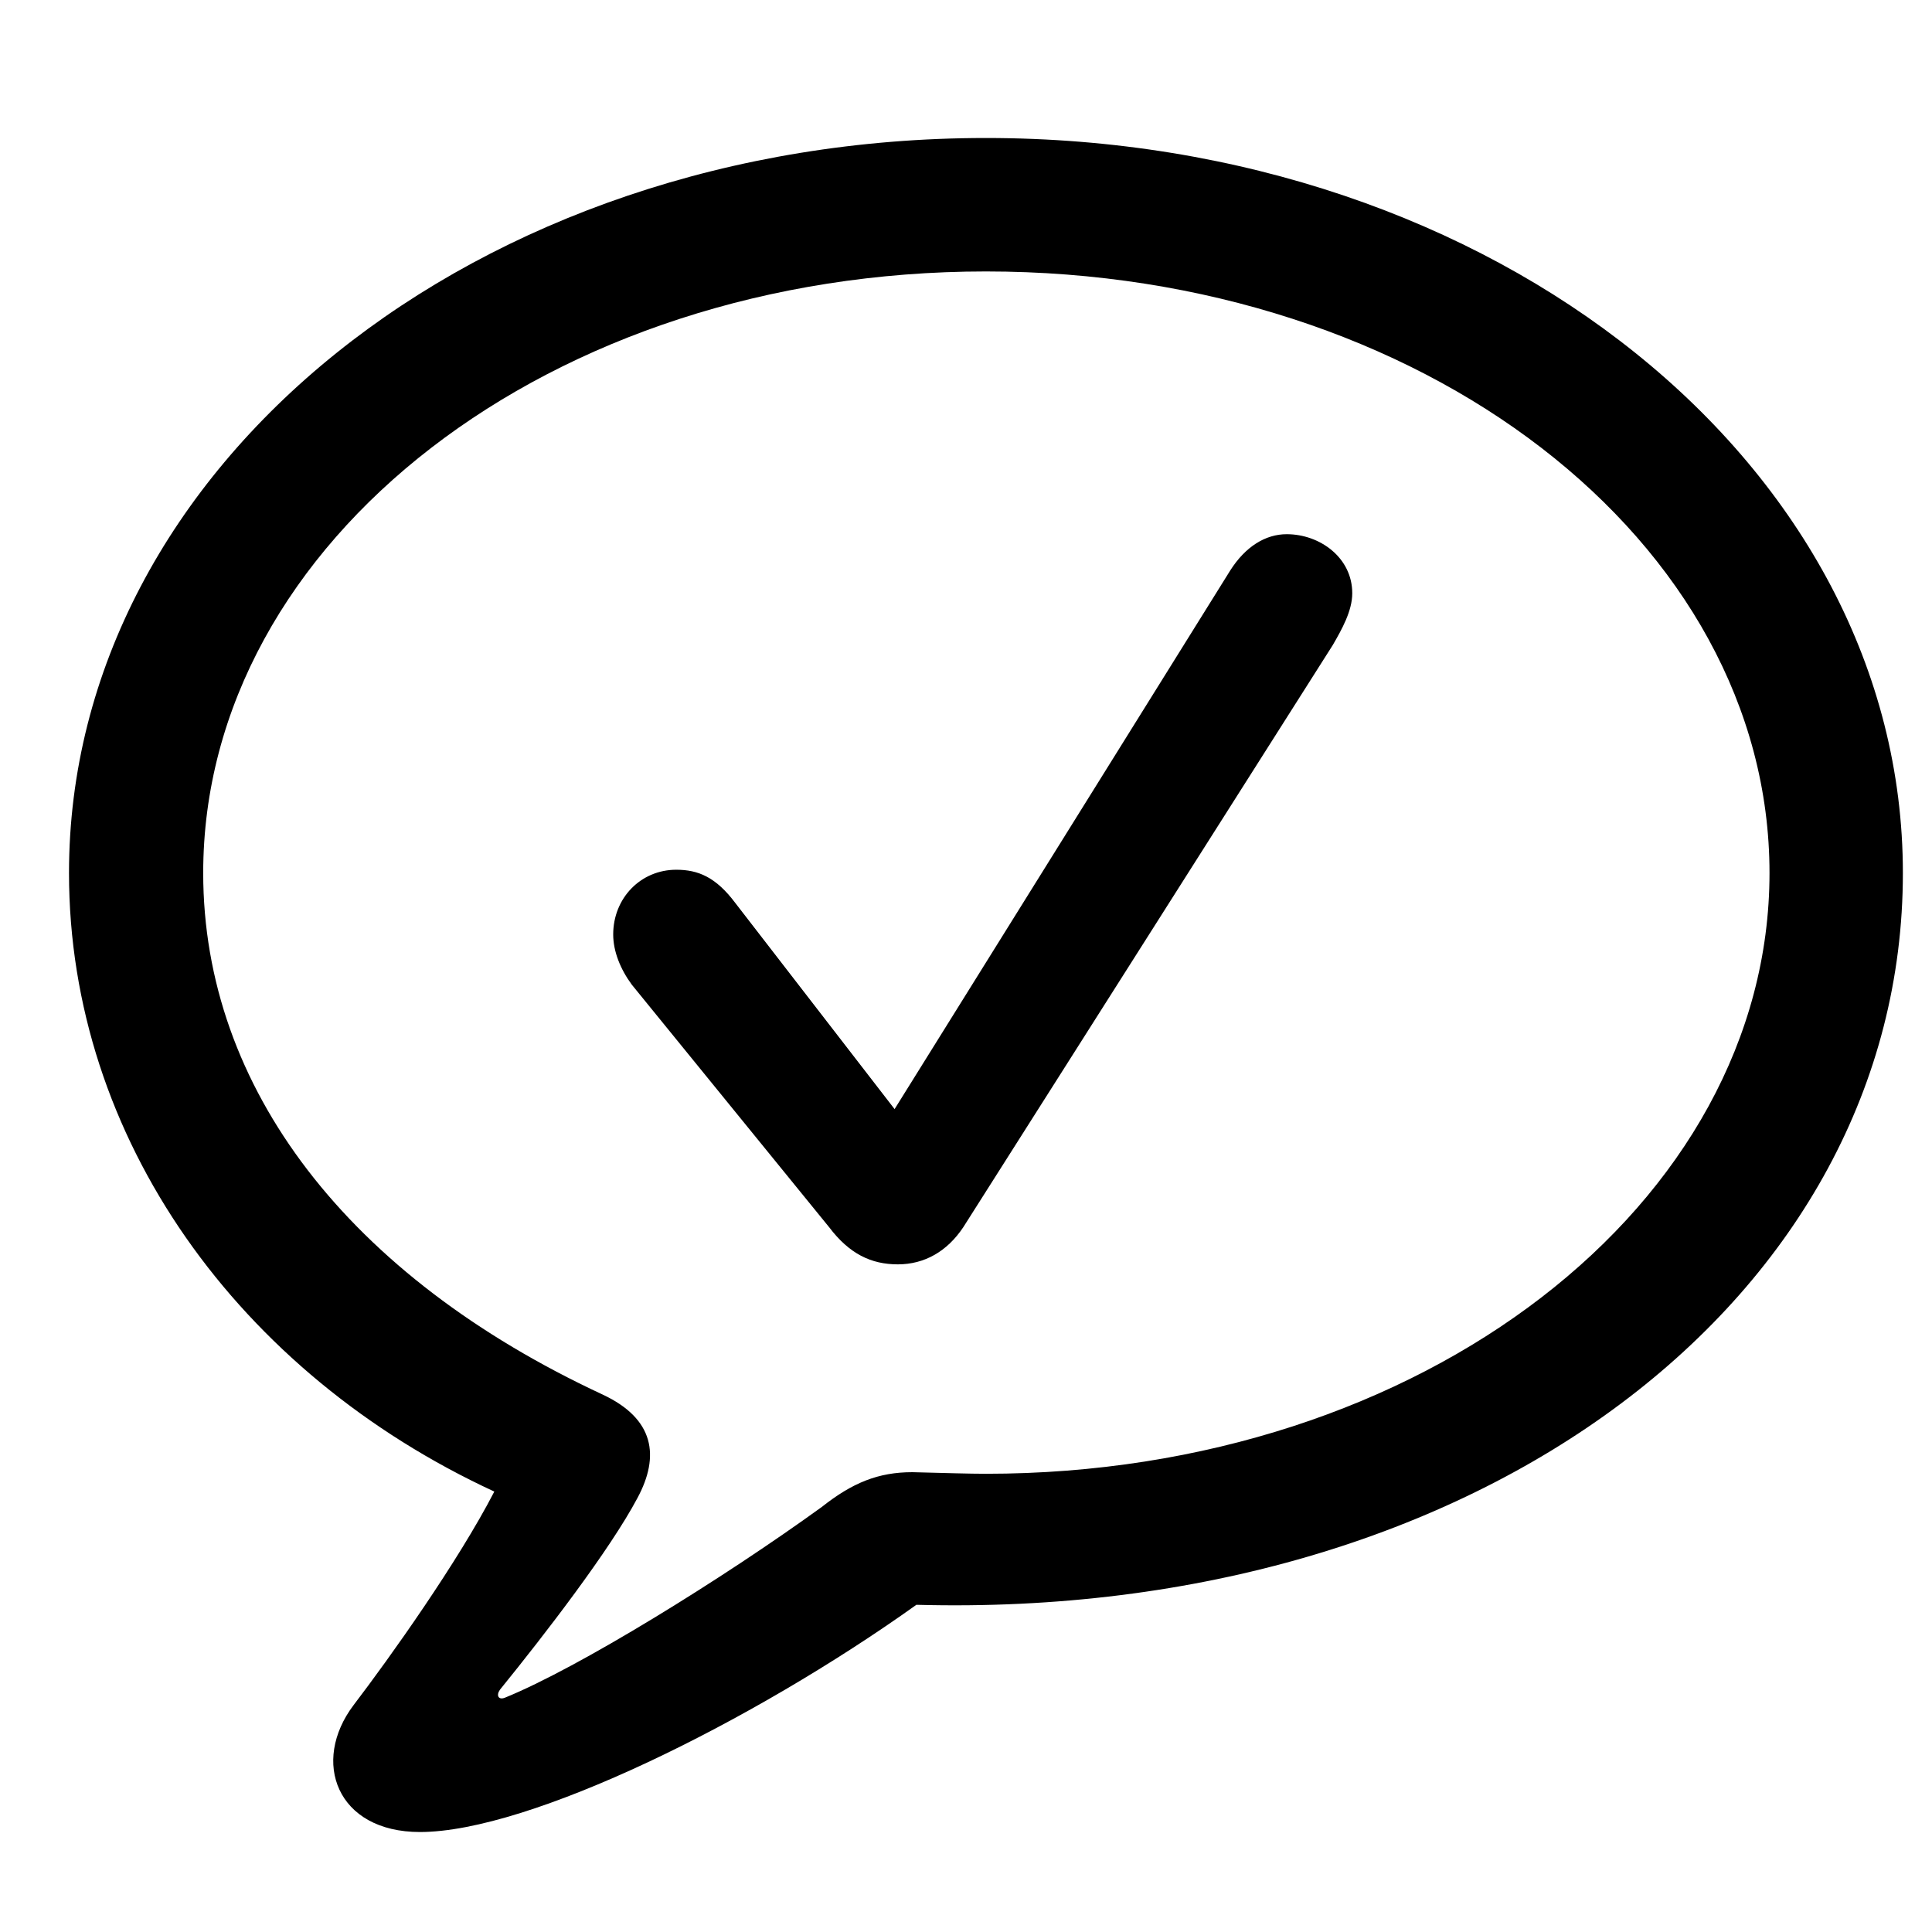 <svg width="28" height="28" viewBox="0 0 28 28" fill="none" xmlns="http://www.w3.org/2000/svg">
<g clipPath="url(#clip0_2201_1296)">
<path d="M6.086 26.551C7.668 26.551 10.902 24.957 13.281 23.258C21.449 23.48 27.578 18.793 27.578 12.652C27.578 6.758 21.672 2 14.289 2C6.906 2 1 6.758 1 12.652C1 16.496 3.461 19.906 7.164 21.617C6.637 22.637 5.652 24.02 5.125 24.711C4.504 25.531 4.879 26.551 6.086 26.551ZM7.316 24.605C7.223 24.641 7.188 24.57 7.246 24.488C7.902 23.68 8.84 22.461 9.238 21.711C9.566 21.102 9.484 20.562 8.734 20.211C5.055 18.5 2.945 15.77 2.945 12.652C2.945 7.848 7.973 3.934 14.289 3.934C20.617 3.934 25.645 7.848 25.645 12.652C25.645 17.445 20.617 21.359 14.289 21.359C14.055 21.359 13.691 21.348 13.223 21.336C12.73 21.336 12.355 21.488 11.91 21.84C10.469 22.883 8.383 24.172 7.316 24.605Z" fill="black" fillOpacity="0.85"/>
<path d="M13.012 18.324C13.398 18.324 13.727 18.137 13.961 17.785L19.316 9.348C19.445 9.125 19.598 8.855 19.598 8.598C19.598 8.082 19.129 7.742 18.648 7.742C18.344 7.742 18.051 7.918 17.828 8.27L12.965 16.074L10.656 13.086C10.375 12.711 10.117 12.605 9.801 12.605C9.285 12.605 8.887 13.016 8.887 13.543C8.887 13.789 8.992 14.047 9.156 14.27L12.016 17.785C12.309 18.172 12.625 18.324 13.012 18.324Z" fill="black" fillOpacity="0.85"/>
</g>
<defs>
<clipPath id="clip0_2201_1296">
<rect width="26.578" height="24.551" fill="white" transform="translate(1 2)"/>
</clipPath>
</defs>
</svg>
